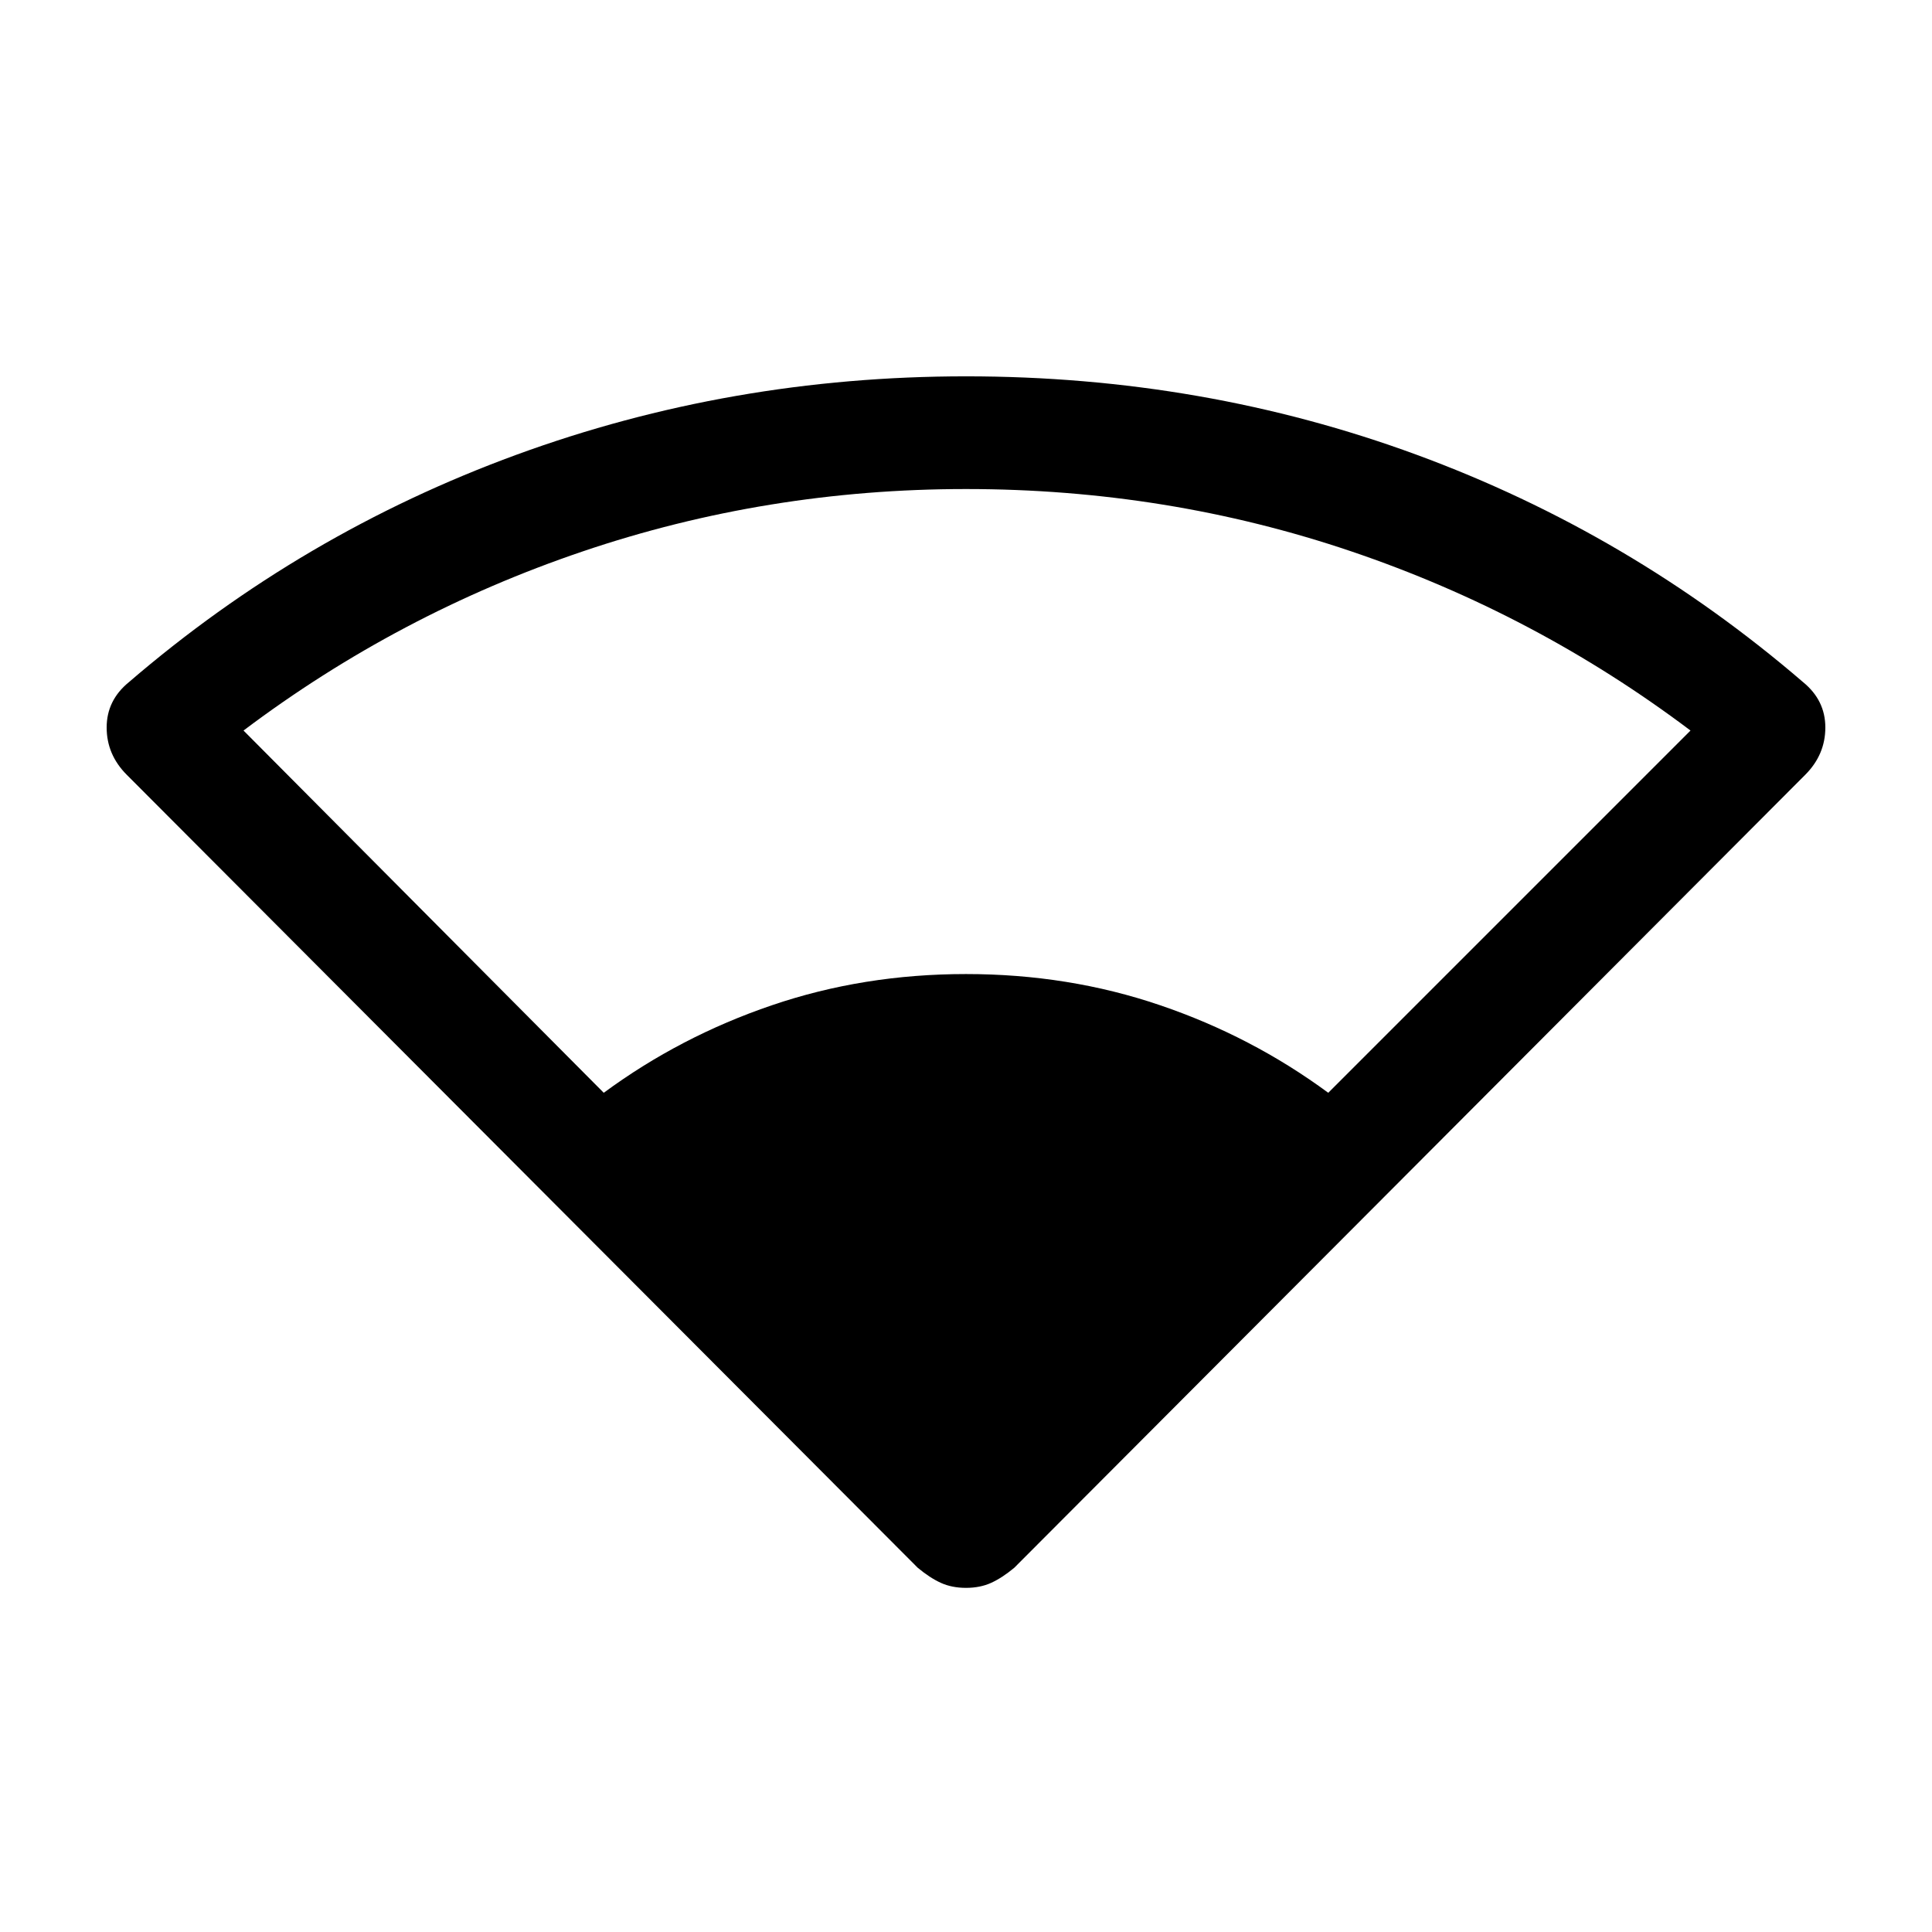 <svg xmlns="http://www.w3.org/2000/svg" height="24" width="24"><path d="M7.5 13.575Q8.45 12.875 9.588 12.488Q10.725 12.1 12 12.1Q13.275 12.1 14.413 12.488Q15.55 12.875 16.5 13.575L21 9.075Q19.075 7.625 16.788 6.85Q14.5 6.075 12 6.075Q9.525 6.075 7.238 6.85Q4.95 7.625 3.025 9.075ZM12 19.725Q11.825 19.725 11.688 19.663Q11.55 19.6 11.4 19.475L1.575 9.625Q1.325 9.375 1.325 9.037Q1.325 8.7 1.6 8.475Q3.75 6.625 6.413 5.65Q9.075 4.675 12 4.675Q14.95 4.675 17.6 5.65Q20.25 6.625 22.4 8.475Q22.675 8.7 22.675 9.037Q22.675 9.375 22.425 9.625L12.6 19.475Q12.45 19.6 12.312 19.663Q12.175 19.725 12 19.725Z"/></svg>